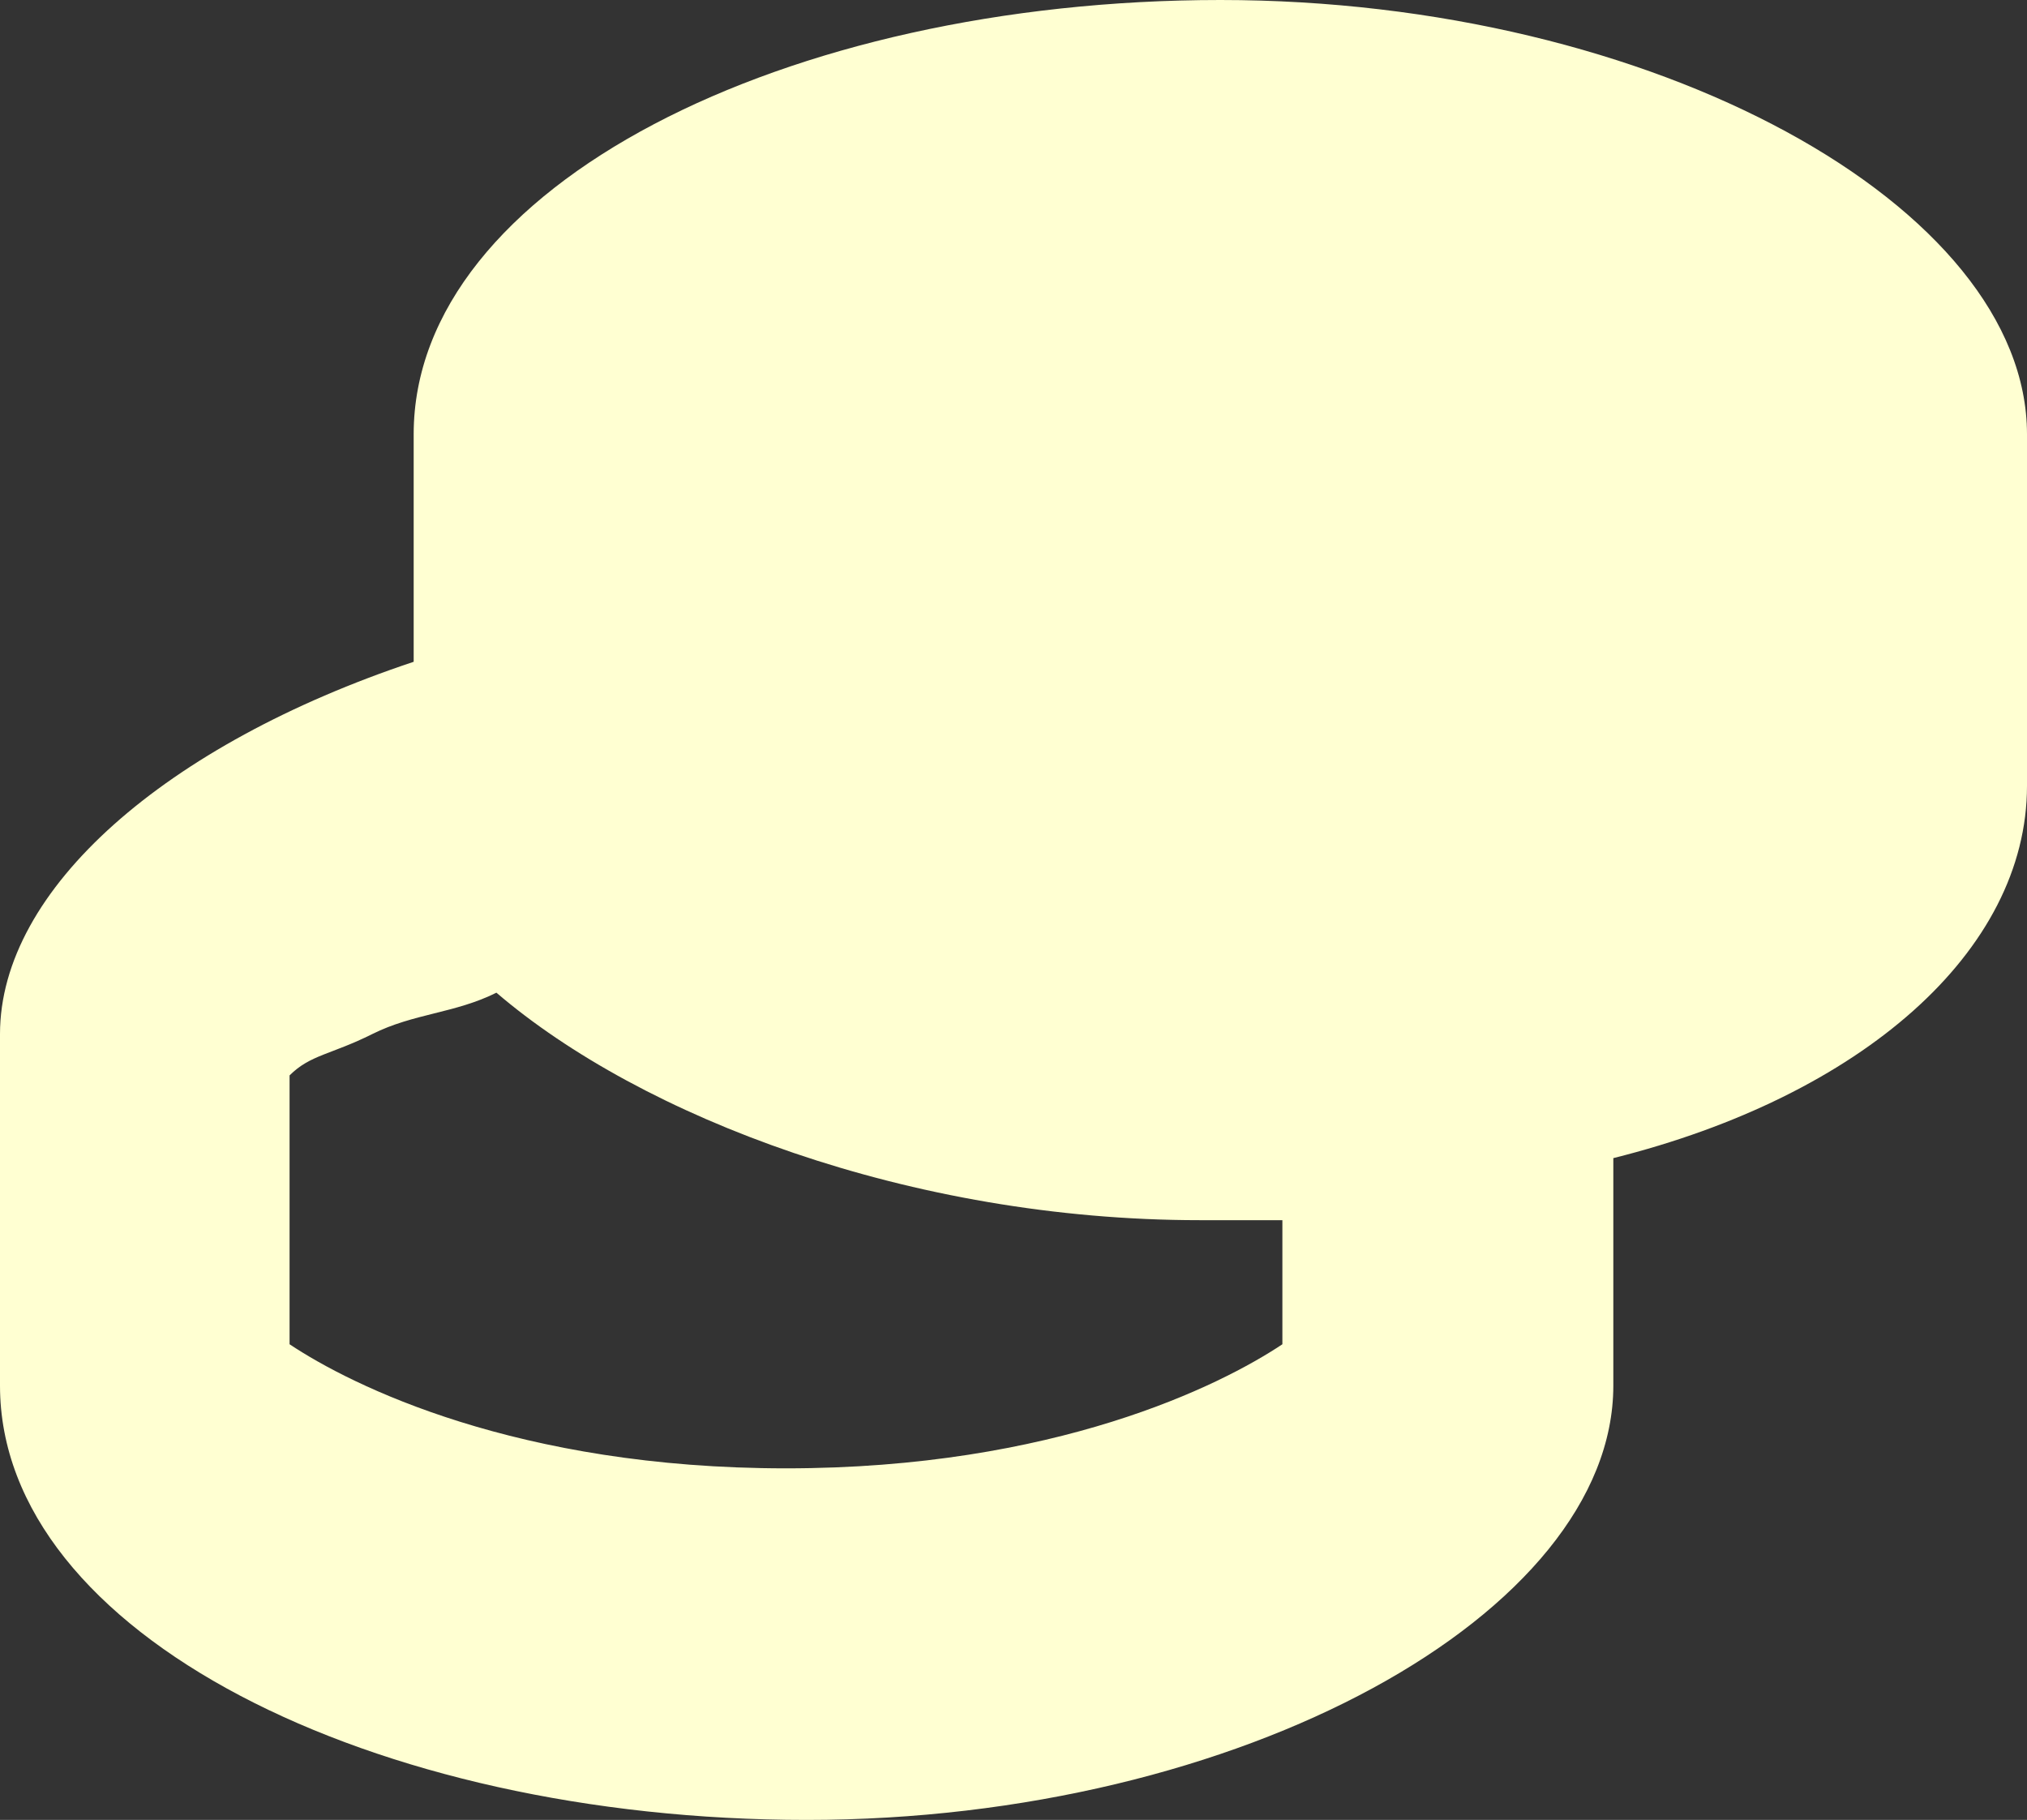 <?xml version="1.0" encoding="UTF-8"?>
<svg id="Calque_2" data-name="Calque 2" xmlns="http://www.w3.org/2000/svg" viewBox="0 0 9.8 8.8">
  <rect x="0" y="0" width="9.8" height="8.8" fill="#333333" stroke="none"/>
  <defs>
    <style>
      .cls-1 {
        fill: #ffffd2;
      }
    </style>
  </defs>
  <g id="Layer_1" data-name="Layer 1">
    <path class="cls-1" d="M7.8,5.6c1.2-.3,2-1,2-1.8v-1.7c0-1.1-1.8-2.1-3.9-2.1S2,.9,2,2.1v1.1c-1.2,.4-2,1.1-2,1.8v1.7c0,1.2,1.8,2.1,3.9,2.1s3.9-1,3.9-2.1v-1.1Zm-5.4-.8c.7,.6,2,1.1,3.4,1.1h.4v.6c-.3,.2-1.1,.6-2.4,.6s-2.1-.4-2.4-.6v-1.3c.1-.1,.2-.1,.4-.2,.2-.1,.4-.1,.6-.2Z"/>
  </g>
</svg>